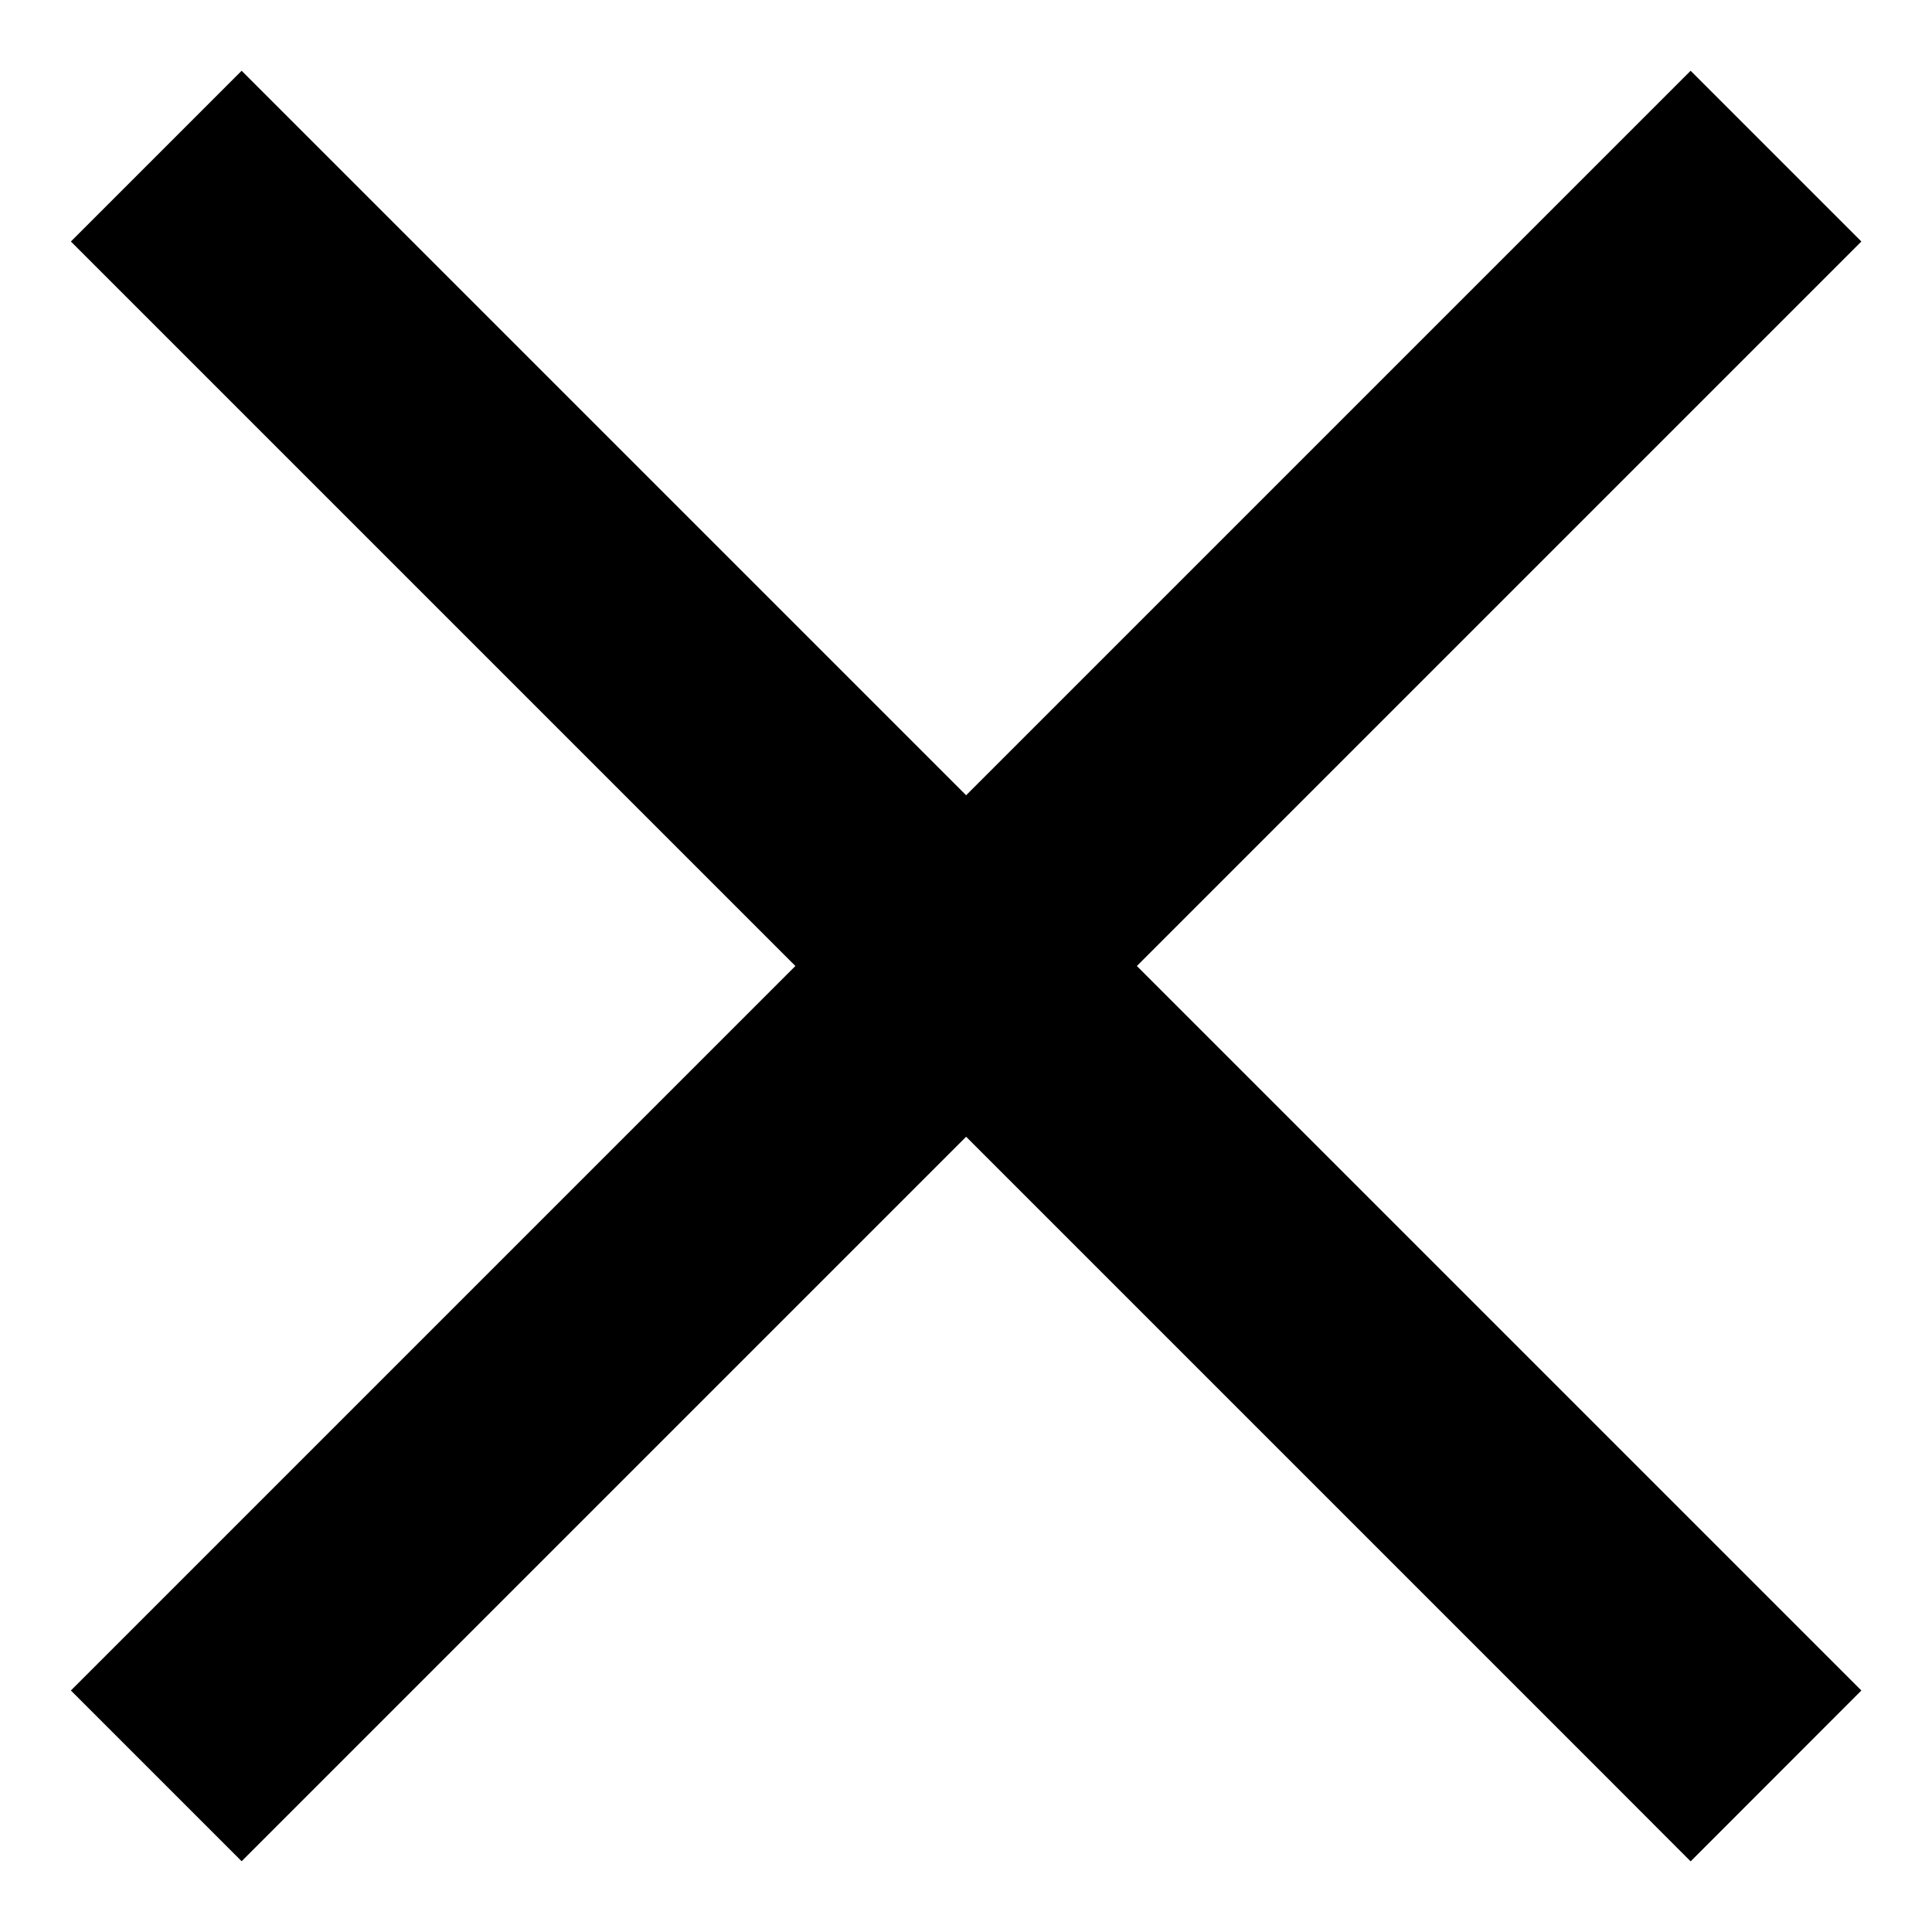 <svg width="16" height="16" viewBox="0 0 16 16" fill="none" xmlns="http://www.w3.org/2000/svg">
<g clip-path="url(#clip0_4_3525)">
<path fill-rule="evenodd" clip-rule="evenodd" d="M14.708 2.707L15.415 2L14.001 0.586L13.294 1.293L8.001 6.586L2.708 1.293L2.001 0.586L0.587 2L1.294 2.707L6.587 8L1.294 13.293L0.587 14L2.001 15.414L2.708 14.707L8.001 9.414L13.294 14.707L14.001 15.415L15.415 14L14.708 13.293L9.415 8L14.708 2.707Z" fill="currentColor"/>
</g>
<defs>
<clipPath id="clip0_4_3525">
<rect width="16" height="16" fill="currentColor" transform="translate(0.001)"/>
</clipPath>
</defs>
</svg>
